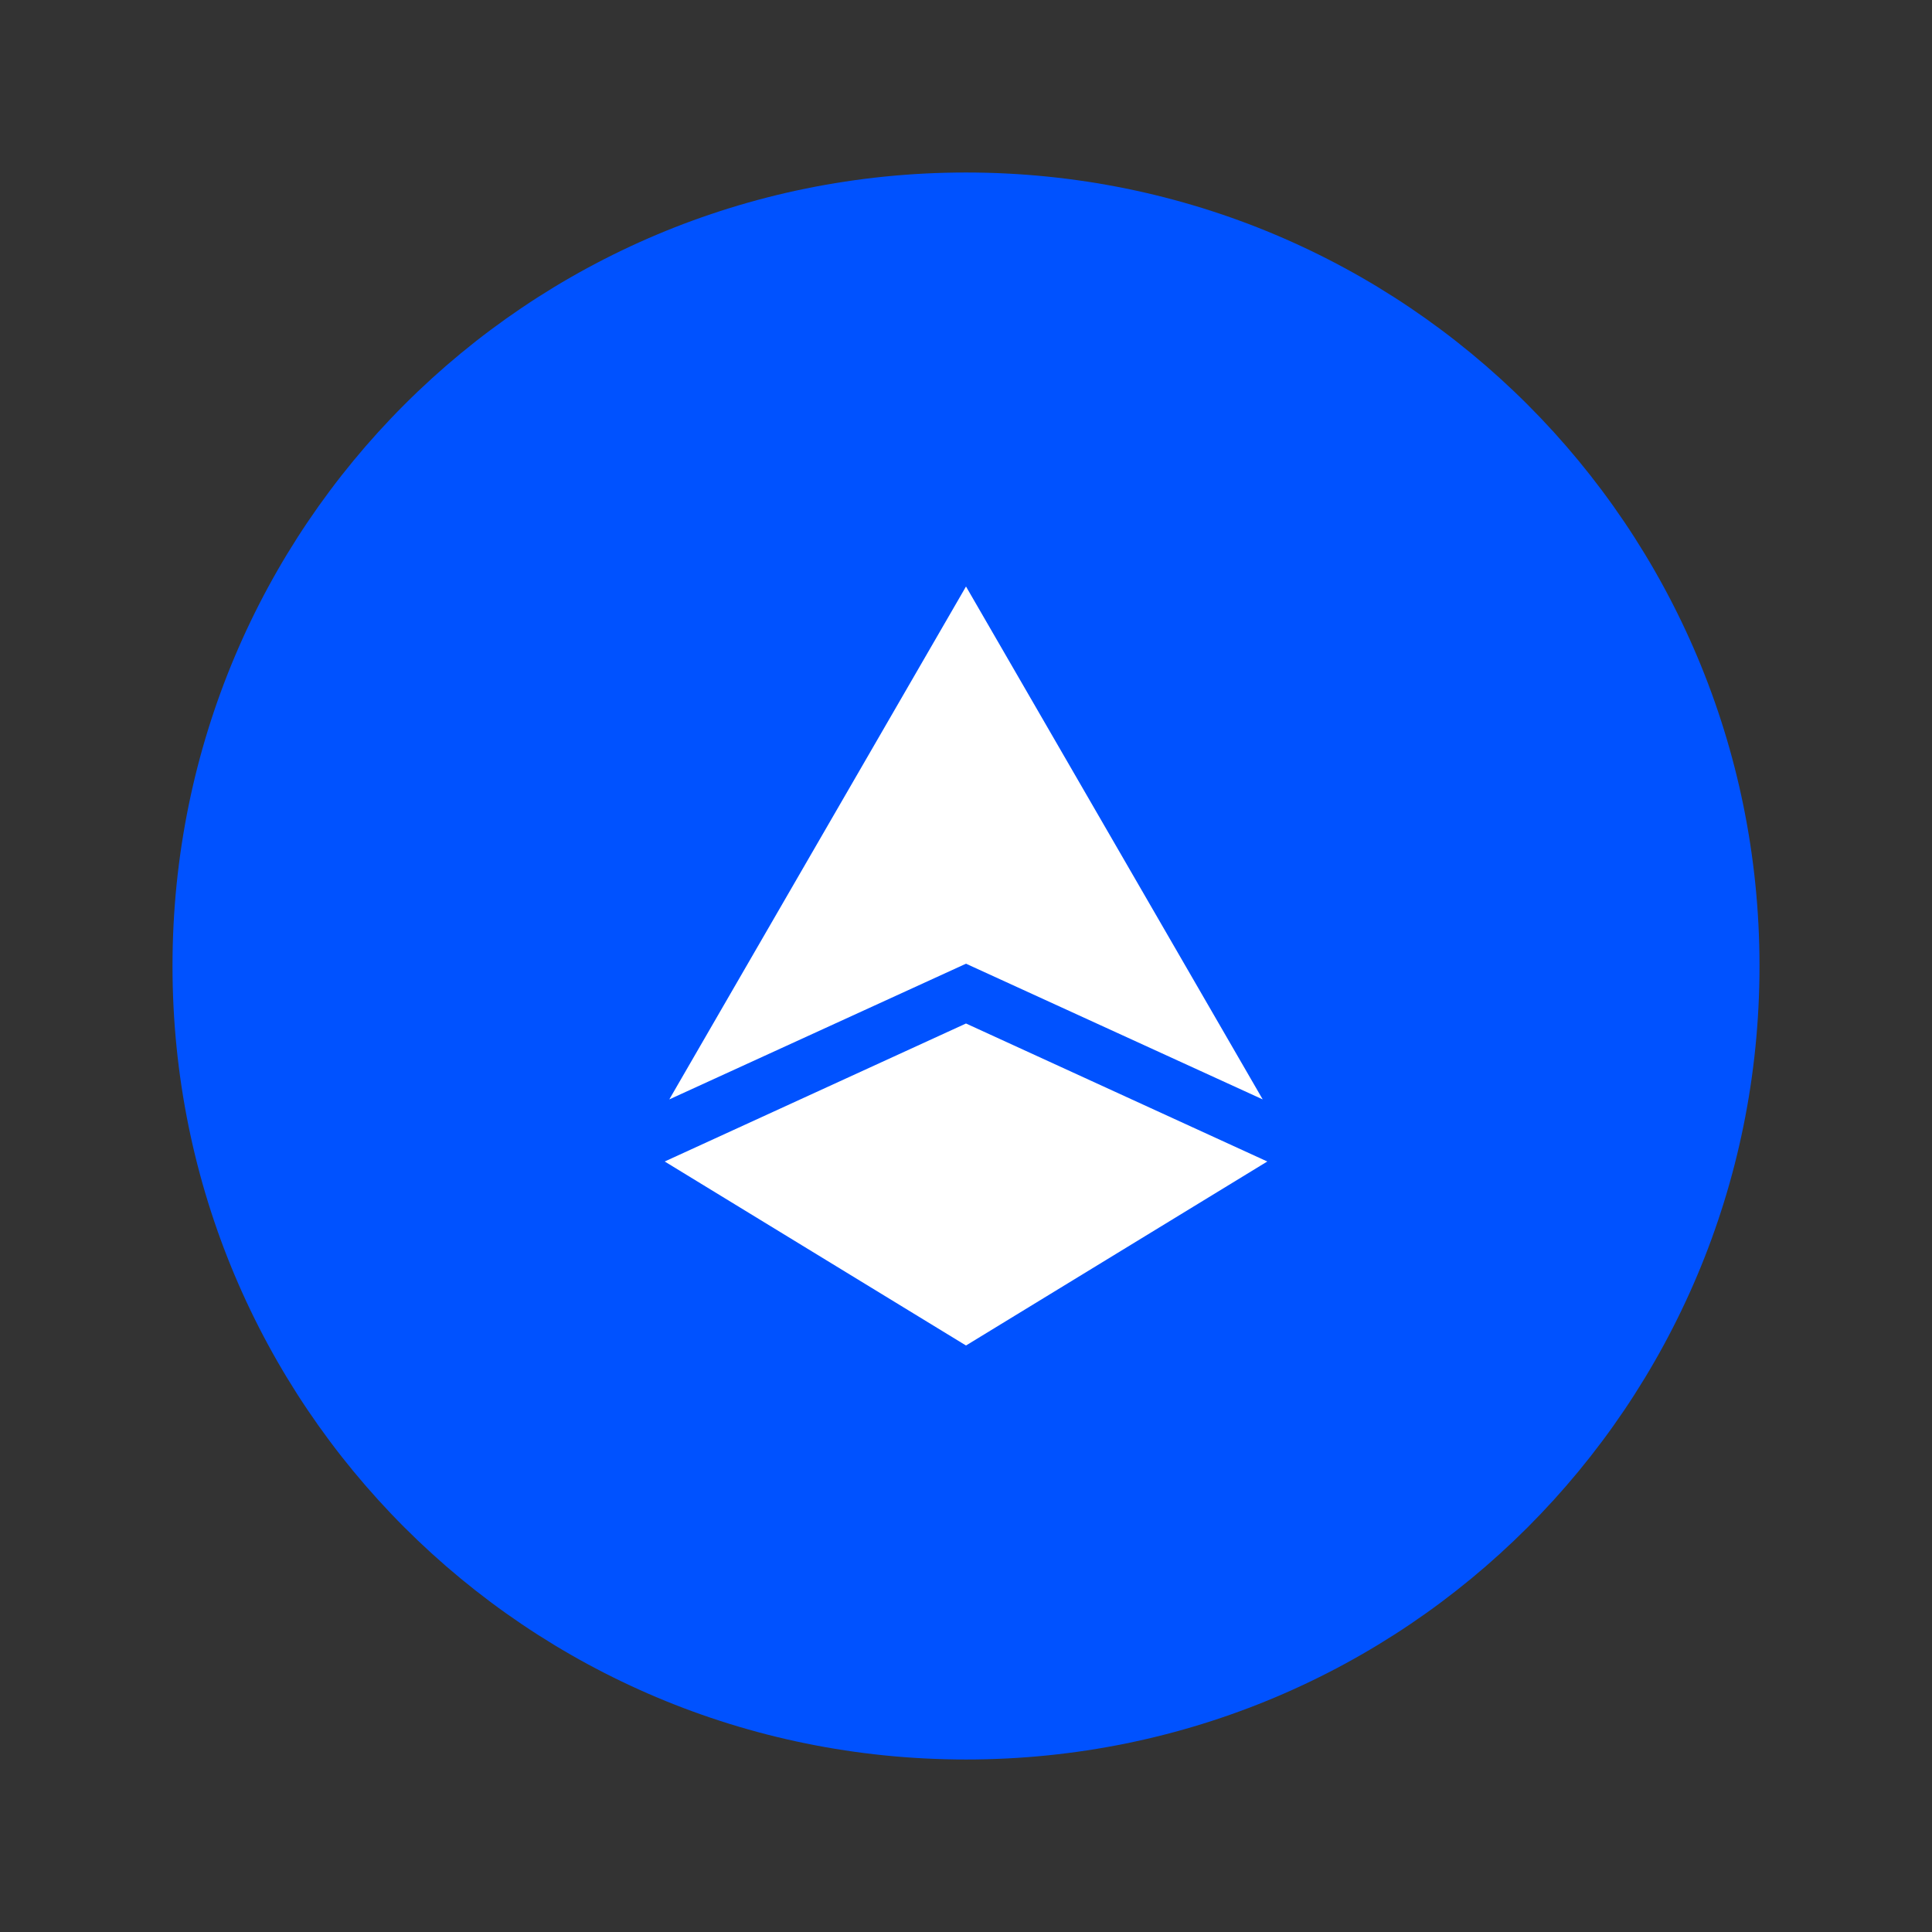 <svg xmlns="http://www.w3.org/2000/svg" viewBox="0 0 84 84">
  <rect x="0" y="0" width="84" height="84" fill="#333333" stroke="none"/>
  <path fill="#0052FF" d="M76.5,42c0,19.1-15.4,34.5-34.5,34.5S7.5,61.1,7.5,42S22.9,7.5,42,7.5S76.5,22.9,76.5,42z"/>
  <path fill="#FFFFFF" d="M42,25.5l12.9,22.3l-12.9-5.9L29.1,47.8L42,25.5z M42,44.5l13.1,6L42,58.5l-13.1-8L42,44.5z"/>
</svg> 